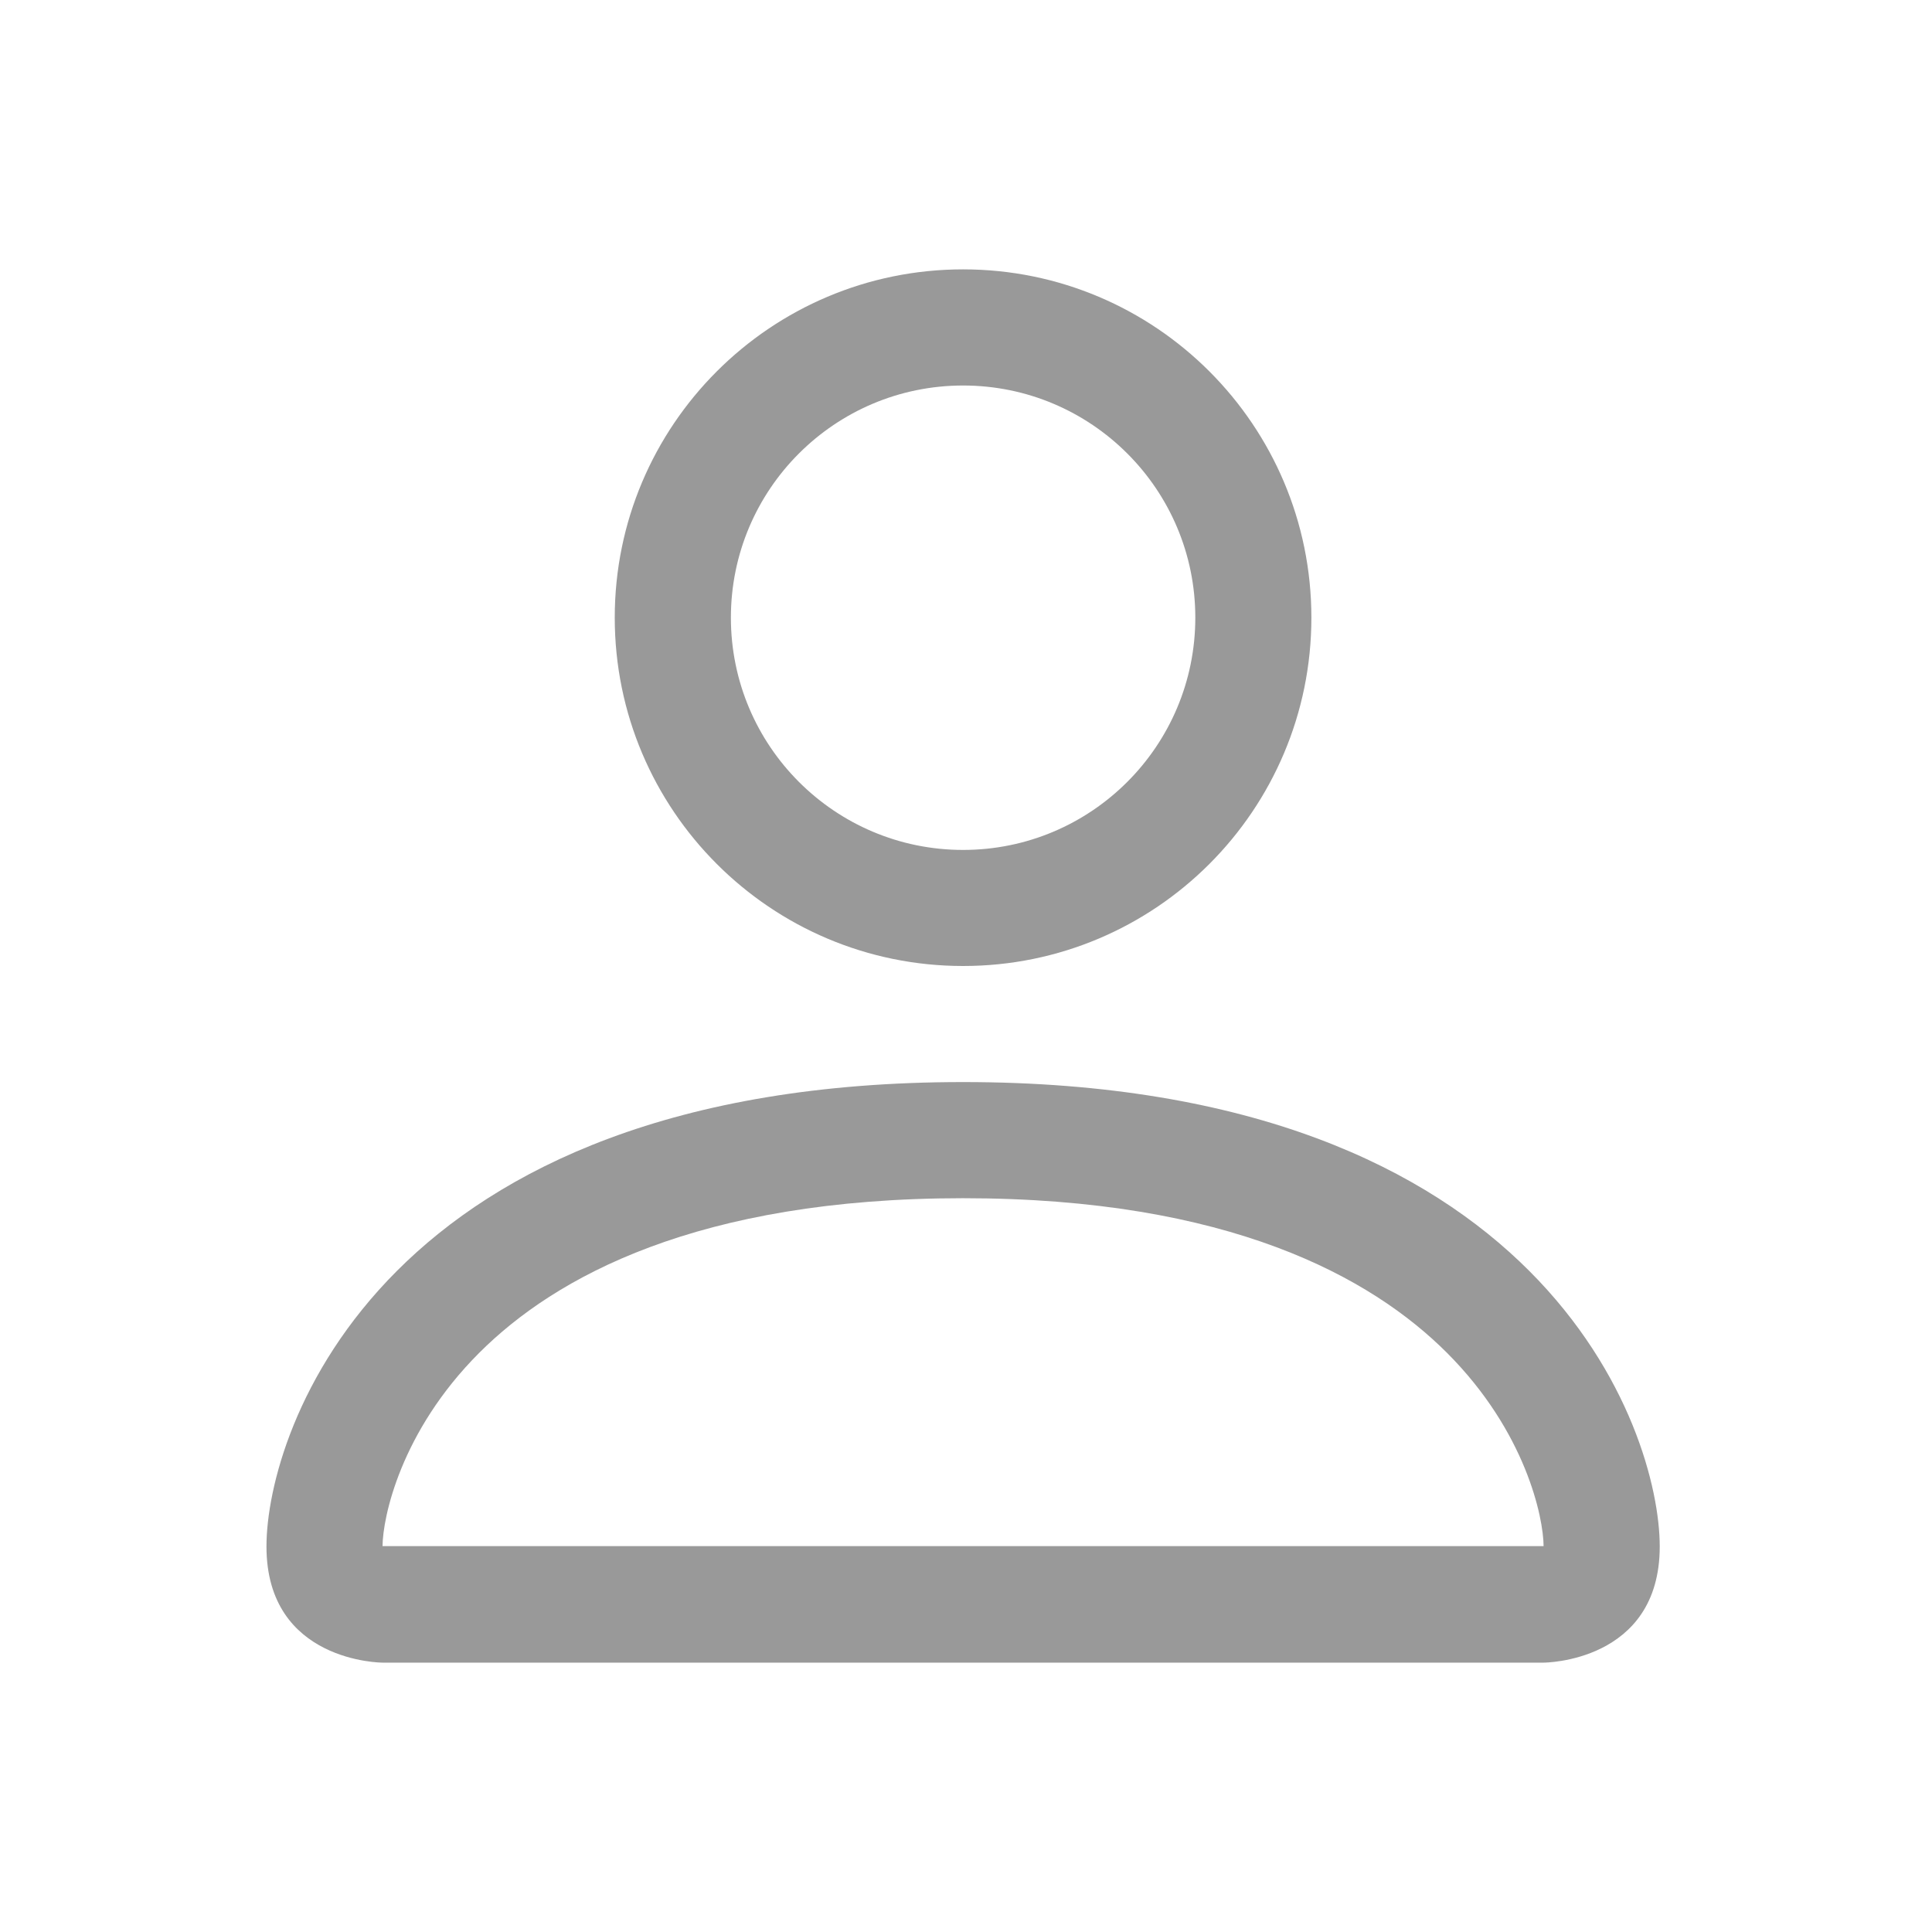 <svg width="26" height="26" viewBox="0 0 26 26" fill="none" xmlns="http://www.w3.org/2000/svg">
<path d="M12.961 13C15.55 13 17.648 10.901 17.648 8.312C17.648 5.724 15.55 3.625 12.961 3.625C10.372 3.625 8.273 5.724 8.273 8.312C8.273 10.901 10.372 13 12.961 13ZM16.086 8.312C16.086 10.038 14.687 11.438 12.961 11.438C11.235 11.438 9.836 10.038 9.836 8.312C9.836 6.587 11.235 5.188 12.961 5.188C14.687 5.188 16.086 6.587 16.086 8.312Z" fill="#999999"/>
<path d="M22.336 20.812C22.336 22.375 20.773 22.375 20.773 22.375H5.148C5.148 22.375 3.586 22.375 3.586 20.812C3.586 19.25 5.148 14.562 12.961 14.562C20.773 14.562 22.336 19.25 22.336 20.812ZM20.773 20.807C20.771 20.422 20.533 19.266 19.473 18.206C18.454 17.187 16.538 16.125 12.961 16.125C9.384 16.125 7.468 17.187 6.449 18.206C5.389 19.266 5.151 20.422 5.148 20.807H20.773Z" fill="#999999"/>
</svg>
